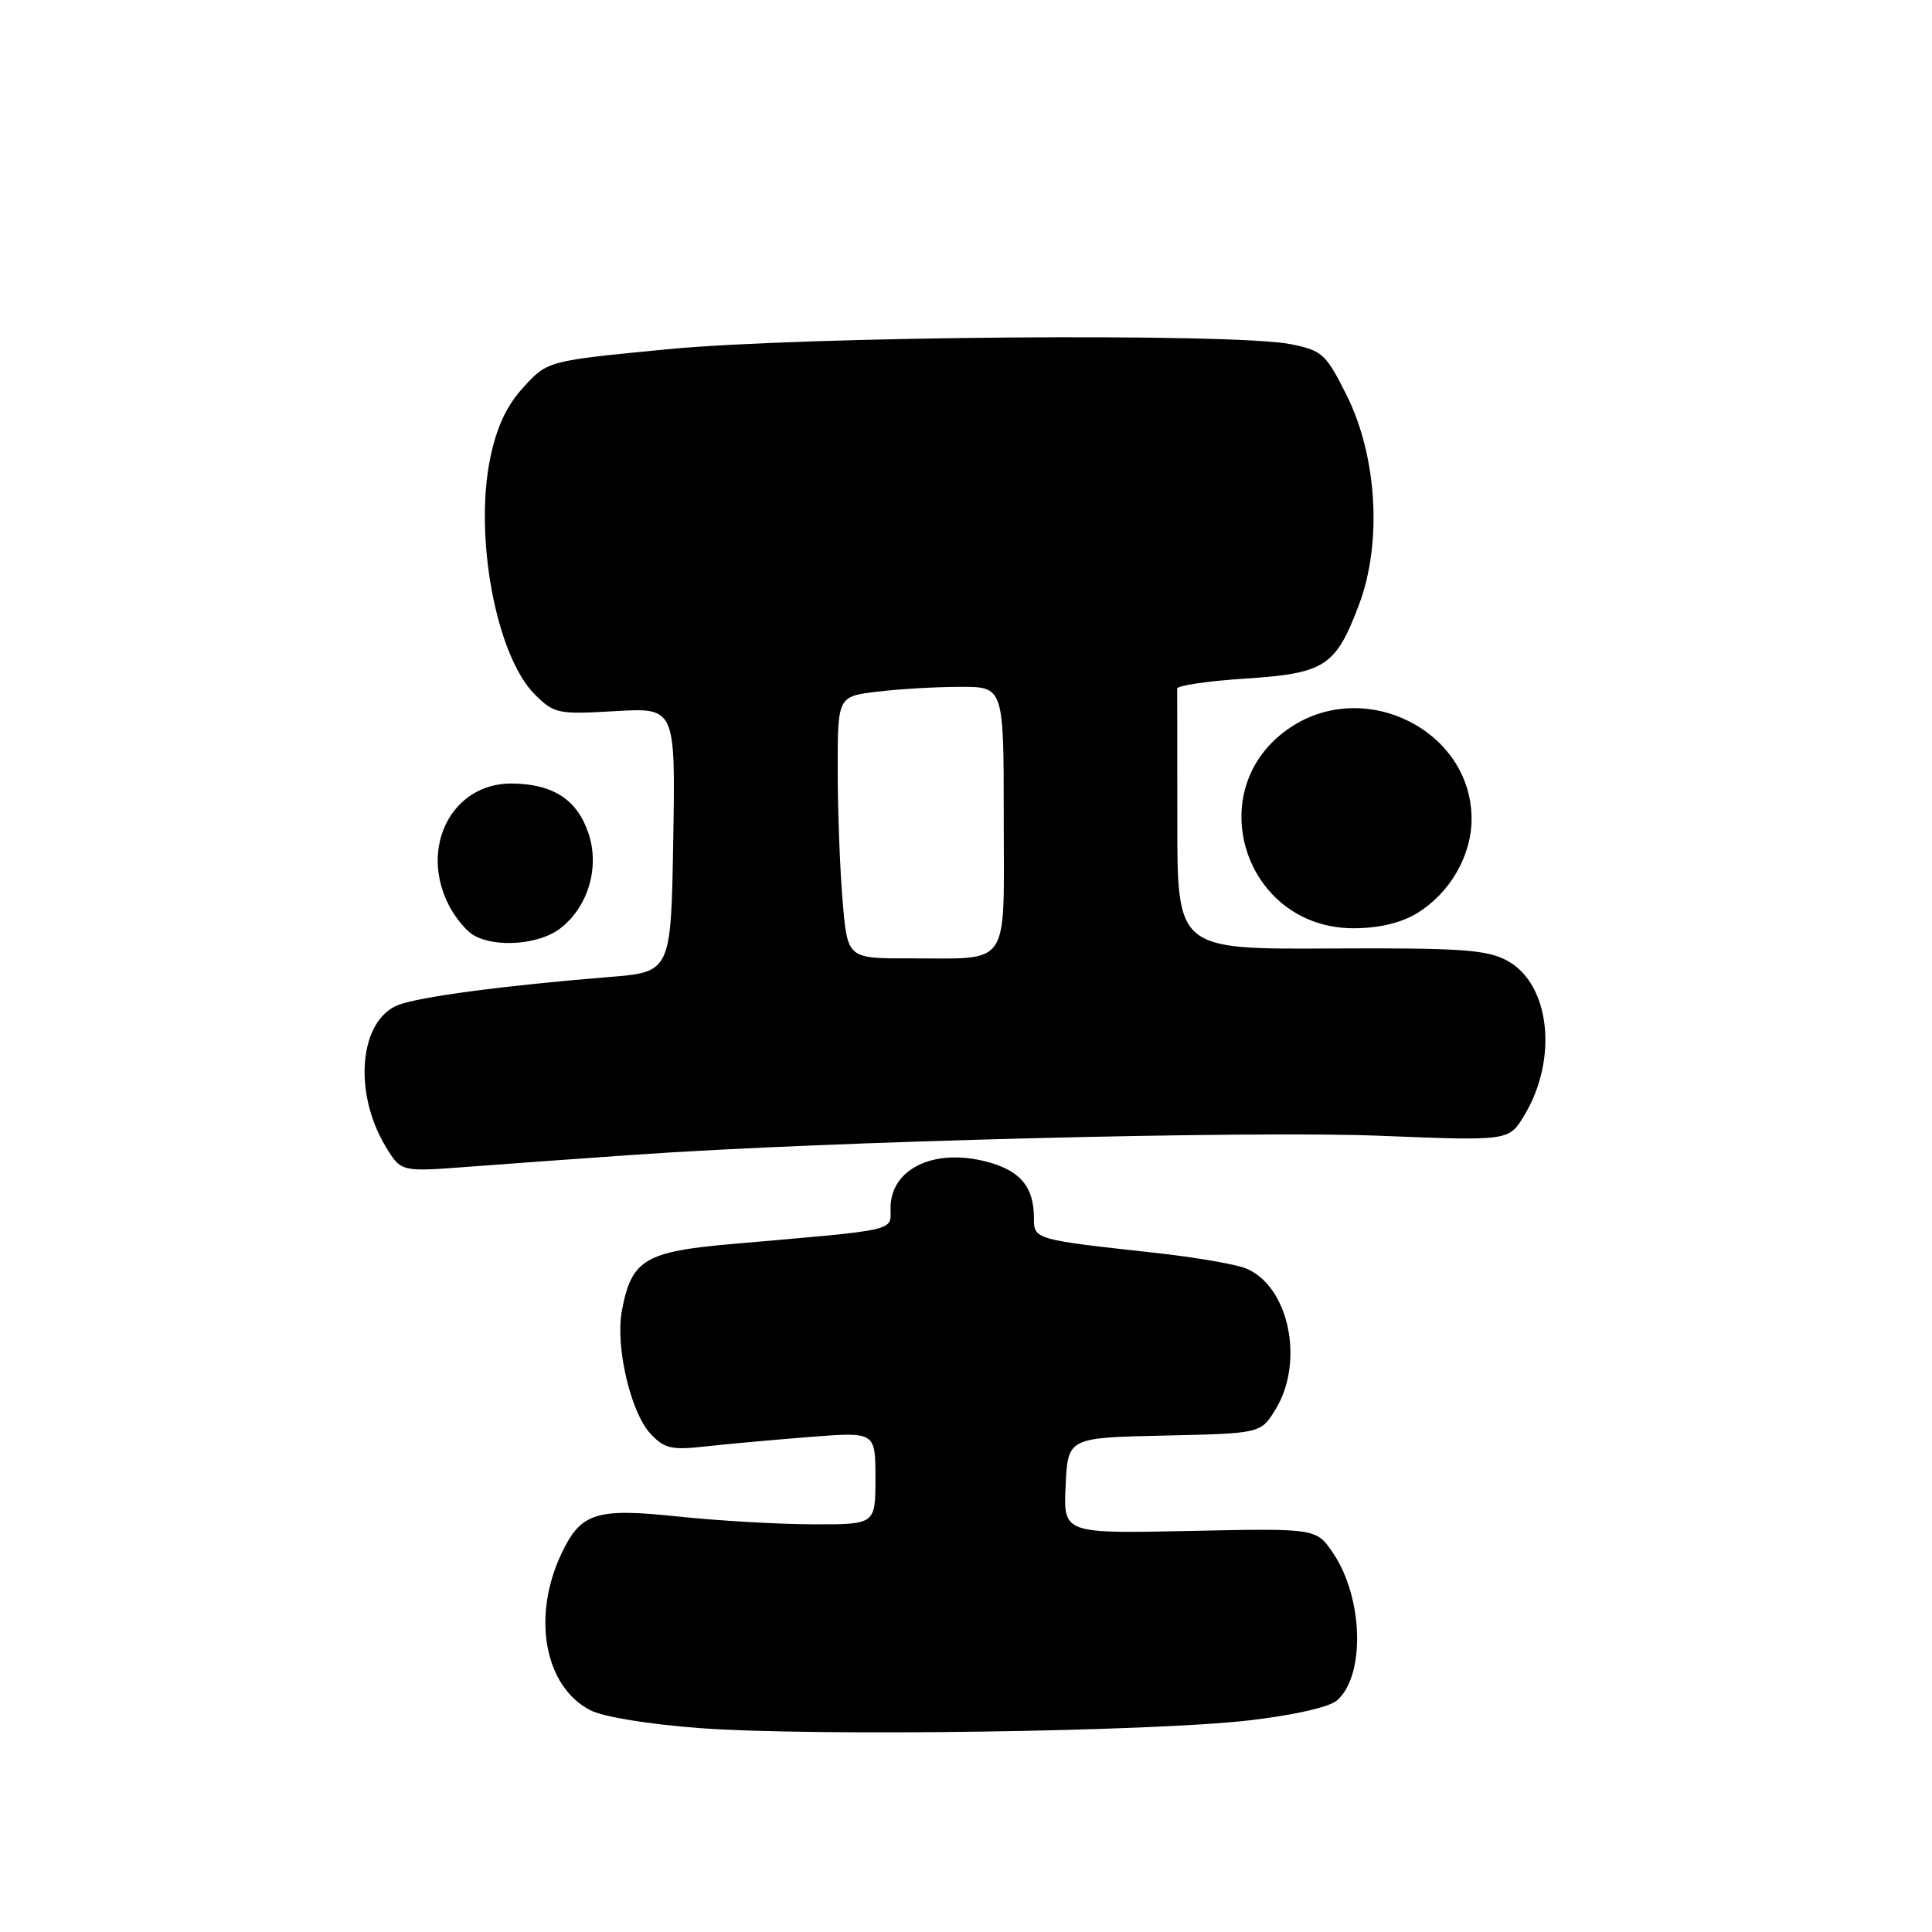 <?xml version="1.0" encoding="UTF-8" standalone="no"?>
<!DOCTYPE svg PUBLIC "-//W3C//DTD SVG 1.1//EN" "http://www.w3.org/Graphics/SVG/1.1/DTD/svg11.dtd" >
<svg xmlns="http://www.w3.org/2000/svg" xmlns:xlink="http://www.w3.org/1999/xlink" version="1.1" viewBox="0 0 256 256">
 <g >
 <path fill="currentColor"
d=" M 165.50 227.96 C 171.50 227.26 176.18 226.20 177.19 225.29 C 180.92 221.99 180.64 211.73 176.66 205.82 C 174.42 202.50 174.42 202.50 157.66 202.86 C 140.90 203.21 140.90 203.21 141.20 196.86 C 141.50 190.50 141.50 190.50 154.28 190.22 C 167.07 189.94 167.07 189.94 169.03 186.72 C 172.90 180.38 170.76 170.34 165.06 168.06 C 163.65 167.50 158.22 166.57 153.00 166.00 C 137.05 164.25 137.00 164.24 137.00 161.39 C 137.00 157.29 135.22 155.14 130.85 153.96 C 123.81 152.07 118.00 154.84 118.00 160.08 C 118.00 163.19 119.32 162.89 97.06 164.83 C 85.42 165.85 83.67 166.90 82.40 173.69 C 81.52 178.39 83.55 187.14 86.19 189.97 C 88.02 191.94 88.97 192.16 93.40 191.67 C 96.21 191.35 102.44 190.79 107.25 190.41 C 116.00 189.72 116.00 189.72 116.00 195.86 C 116.00 202.00 116.00 202.00 107.75 201.98 C 103.21 201.97 95.22 201.51 90.00 200.96 C 78.97 199.79 76.98 200.41 74.40 205.85 C 70.44 214.20 72.14 223.47 78.21 226.61 C 79.94 227.50 85.95 228.48 92.82 228.99 C 107.83 230.09 152.55 229.46 165.50 227.96 Z  M 84.14 153.01 C 109.34 151.24 165.50 149.81 182.71 150.49 C 199.92 151.18 199.92 151.18 201.93 147.87 C 206.51 140.35 205.41 130.34 199.67 127.27 C 196.97 125.83 193.50 125.59 176.25 125.68 C 156.00 125.79 156.00 125.79 156.00 108.89 C 156.00 99.60 155.99 91.66 155.98 91.25 C 155.97 90.84 160.02 90.24 164.97 89.92 C 175.58 89.23 176.98 88.32 180.08 80.11 C 183.16 71.94 182.48 60.47 178.44 52.38 C 175.69 46.88 175.21 46.44 171.00 45.60 C 163.45 44.09 106.37 44.55 88.53 46.27 C 72.56 47.81 72.56 47.81 69.38 51.29 C 67.15 53.72 65.83 56.53 64.97 60.63 C 62.79 71.13 65.75 86.90 70.86 92.01 C 73.42 94.57 73.91 94.67 81.52 94.23 C 89.50 93.77 89.50 93.77 89.21 111.28 C 88.91 128.80 88.91 128.80 80.71 129.46 C 66.88 130.58 55.64 132.07 52.79 133.16 C 47.60 135.17 46.75 144.77 51.13 151.97 C 53.14 155.28 53.14 155.28 61.95 154.61 C 66.80 154.24 76.78 153.52 84.14 153.01 Z  M 74.29 122.98 C 77.94 120.12 79.47 114.94 77.99 110.46 C 76.51 105.99 73.33 103.89 67.88 103.82 C 59.92 103.71 55.49 112.25 59.50 120.00 C 60.32 121.60 61.79 123.36 62.75 123.92 C 65.69 125.63 71.53 125.16 74.29 122.98 Z  M 187.76 121.01 C 192.13 118.34 194.99 113.39 194.99 108.50 C 194.99 96.87 180.98 89.77 171.03 96.36 C 158.92 104.37 164.77 123.01 179.38 123.00 C 182.72 122.99 185.63 122.30 187.76 121.01 Z  M 111.65 119.35 C 111.29 115.14 111.00 107.33 111.00 101.99 C 111.00 92.28 111.00 92.28 116.25 91.65 C 119.14 91.30 124.09 91.01 127.25 91.01 C 133.00 91.00 133.00 91.00 133.00 108.38 C 133.00 128.59 134.10 126.96 120.40 126.99 C 112.29 127.00 112.29 127.00 111.65 119.35 Z "/>
</g>
</svg>